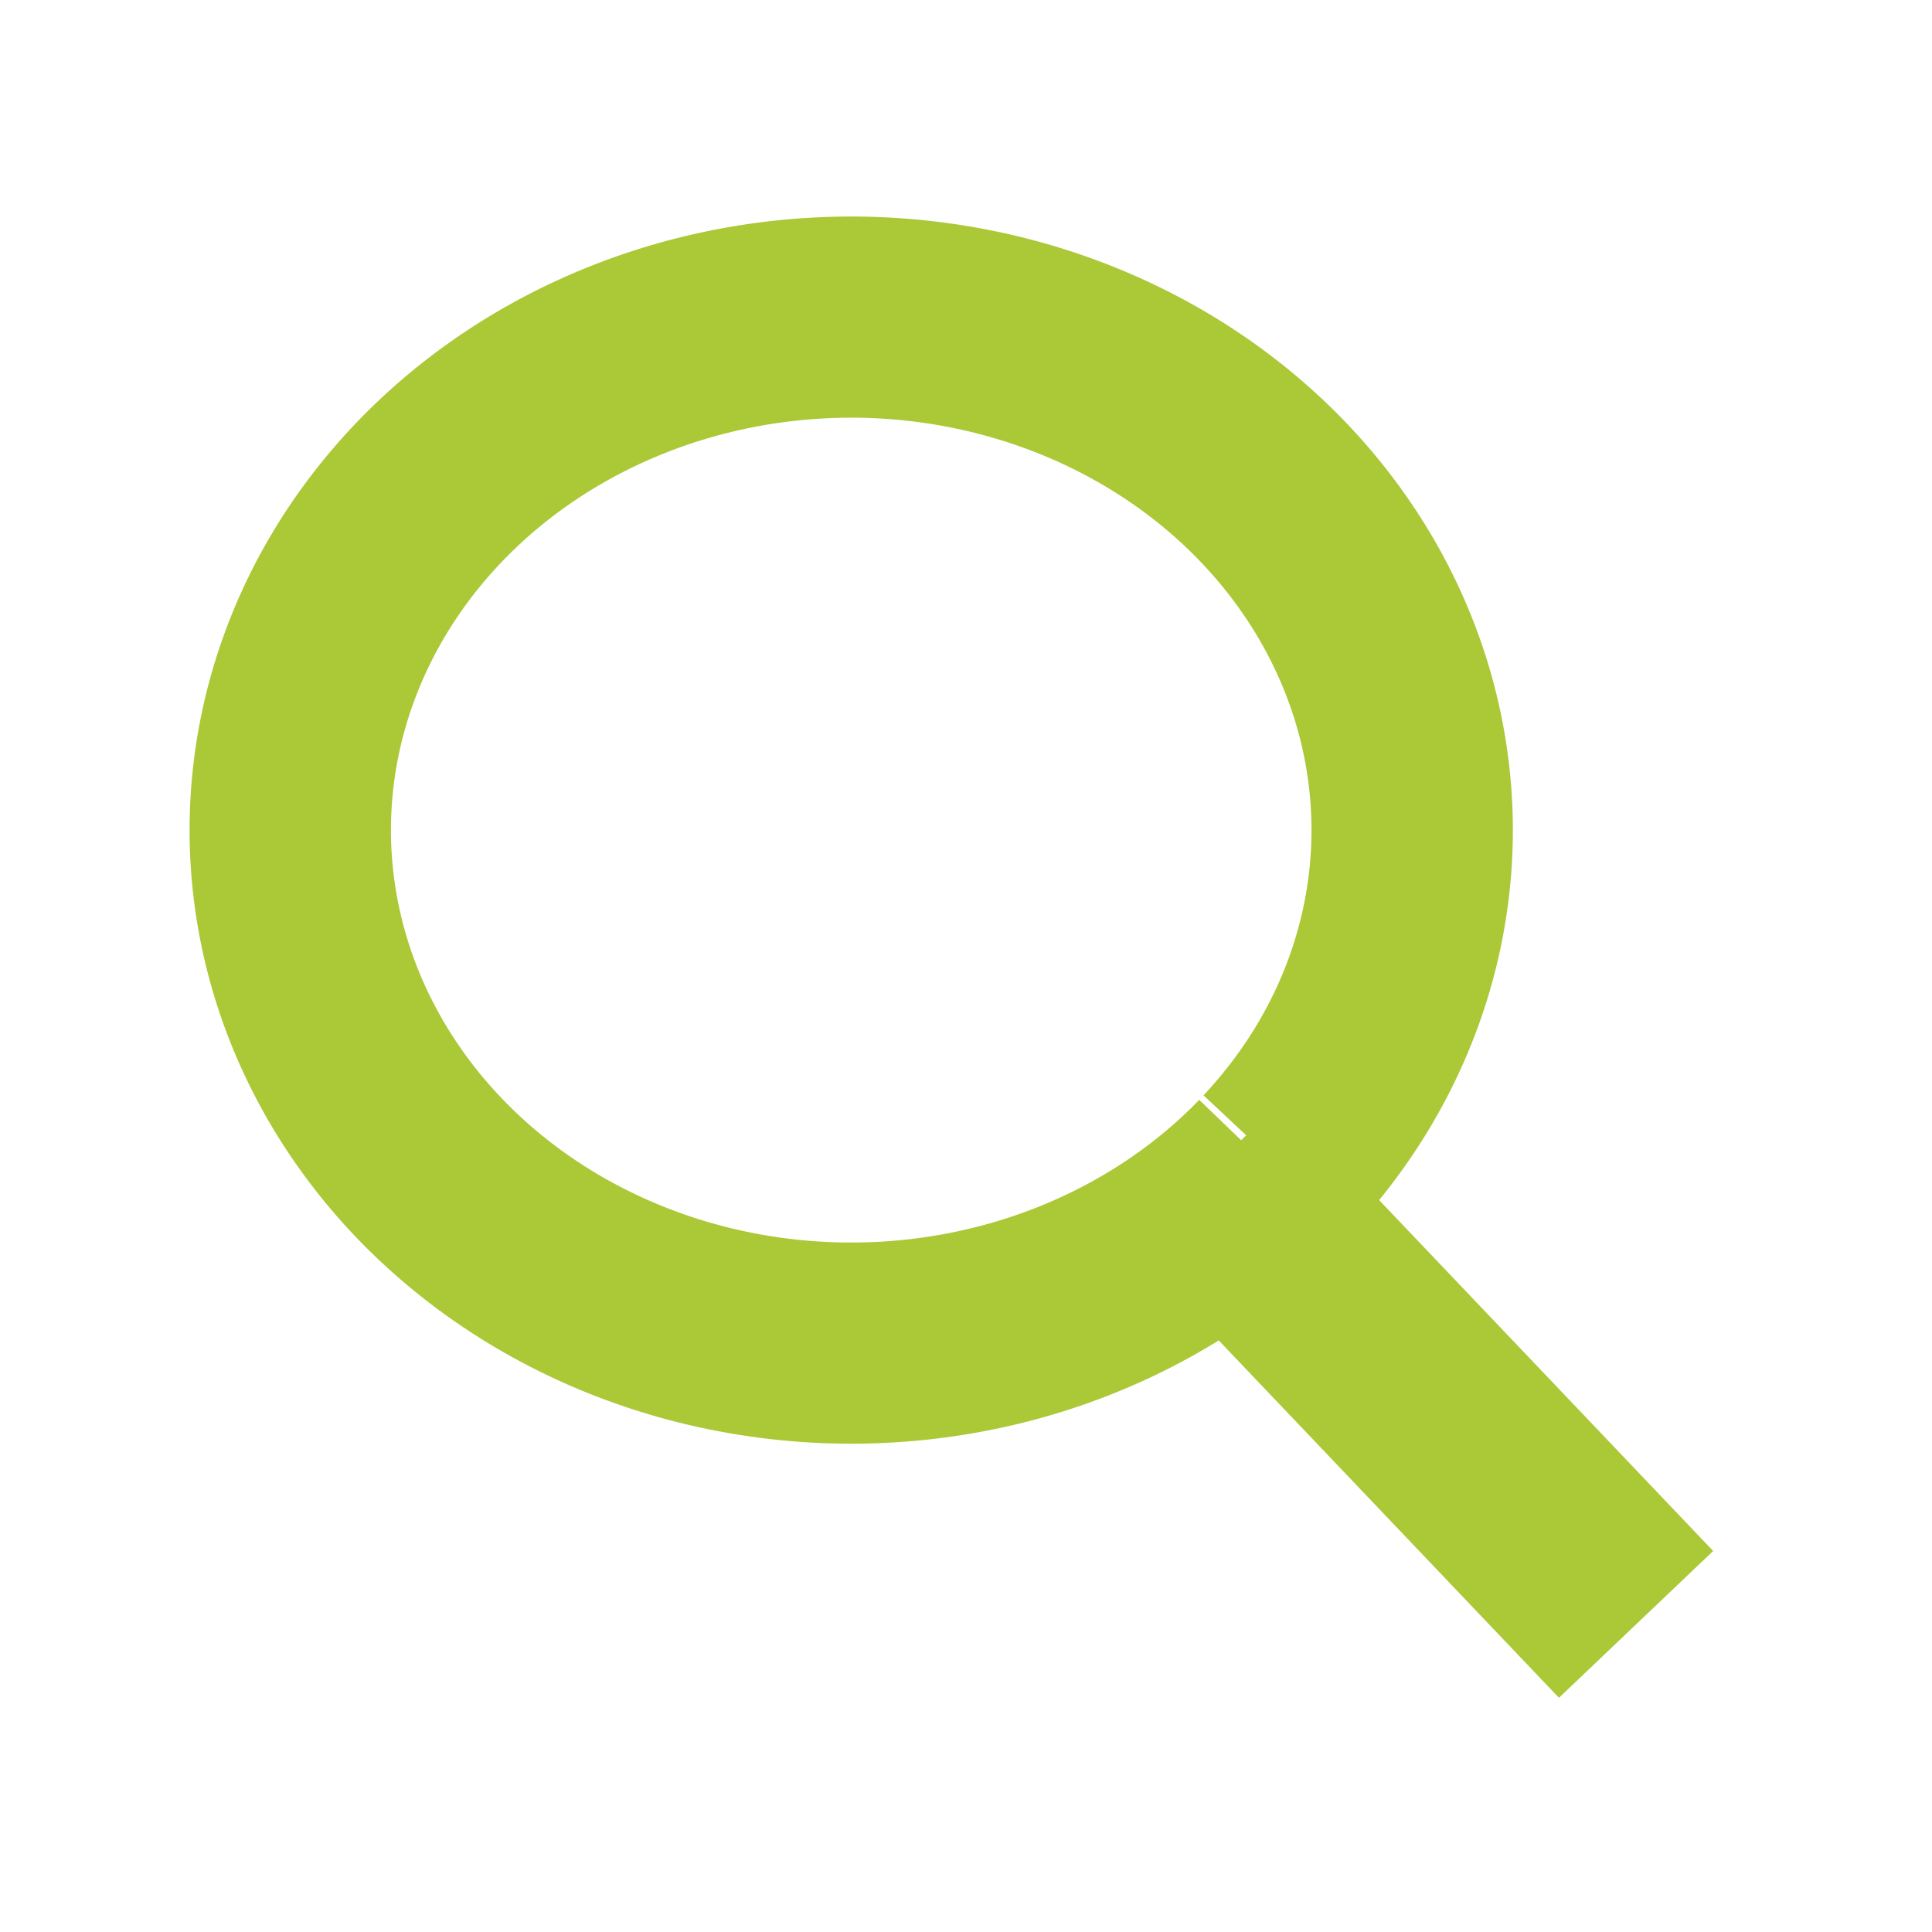 <?xml version="1.0" encoding="UTF-8" standalone="no"?>
<!-- Created with Inkscape (http://www.inkscape.org/) -->

<svg
   xmlns:dc="http://purl.org/dc/elements/1.1/"
   xmlns:cc="http://creativecommons.org/ns#"
   xmlns:rdf="http://www.w3.org/1999/02/22-rdf-syntax-ns#"
   xmlns:svg="http://www.w3.org/2000/svg"
   xmlns="http://www.w3.org/2000/svg"
   xmlns:sodipodi="http://sodipodi.sourceforge.net/DTD/sodipodi-0.dtd"
   xmlns:inkscape="http://www.inkscape.org/namespaces/inkscape"
   width="96"
   height="96"
   id="svg13028"
   version="1.1"
   inkscape:version="0.48.2 r9819"
   sodipodi:docname="96x96.svg"
   inkscape:export-filename="/Users/zerha/devel/tw/node_modules/iokit/public/images/app-icons/search/96x96g.png"
   inkscape:export-xdpi="90"
   inkscape:export-ydpi="90">
  <defs
     id="defs13030" />
  <sodipodi:namedview
     id="base"
     pagecolor="#ffffff"
     bordercolor="#666666"
     borderopacity="1.0"
     inkscape:pageopacity="0.0"
     inkscape:pageshadow="2"
     inkscape:zoom="2.8"
     inkscape:cx="33.609901"
     inkscape:cy="29.501724"
     inkscape:document-units="px"
     inkscape:current-layer="layer1"
     showgrid="false"
     inkscape:window-width="1280"
     inkscape:window-height="752"
     inkscape:window-x="0"
     inkscape:window-y="0"
     inkscape:window-maximized="1" />
  <g
     inkscape:label="Layer 1"
     inkscape:groupmode="layer"
     id="layer1"
     transform="translate(0,-956.362)">
    <path
       sodipodi:open="true"
       sodipodi:end="8.7005039"
       sodipodi:start="2.4316976"
       transform="matrix(-0.975,0,0,0.974,-410.933,1189.116)"
       d="m -486.55,-179.579 a 28.588,26.171 0 1 1 0.27,0.284"
       sodipodi:ry="26.171236"
       sodipodi:rx="28.588106"
       sodipodi:cy="-196.63579"
       sodipodi:cx="-464.86746"
       id="path3206"
       style="fill:none;stroke:#abc837;stroke-width:10.262;stroke-miterlimit:4;stroke-opacity:1;stroke-dasharray:none"
       sodipodi:type="arc" />
    <path
       inkscape:connector-curvature="0"
       id="path3208"
       d="m 63.597,1018.487 14.051,14.759"
       style="fill:none;stroke:#abc837;stroke-width:10.579;stroke-linecap:square;stroke-linejoin:miter;stroke-miterlimit:4;stroke-opacity:1;stroke-dasharray:none" />
  </g>
</svg>
